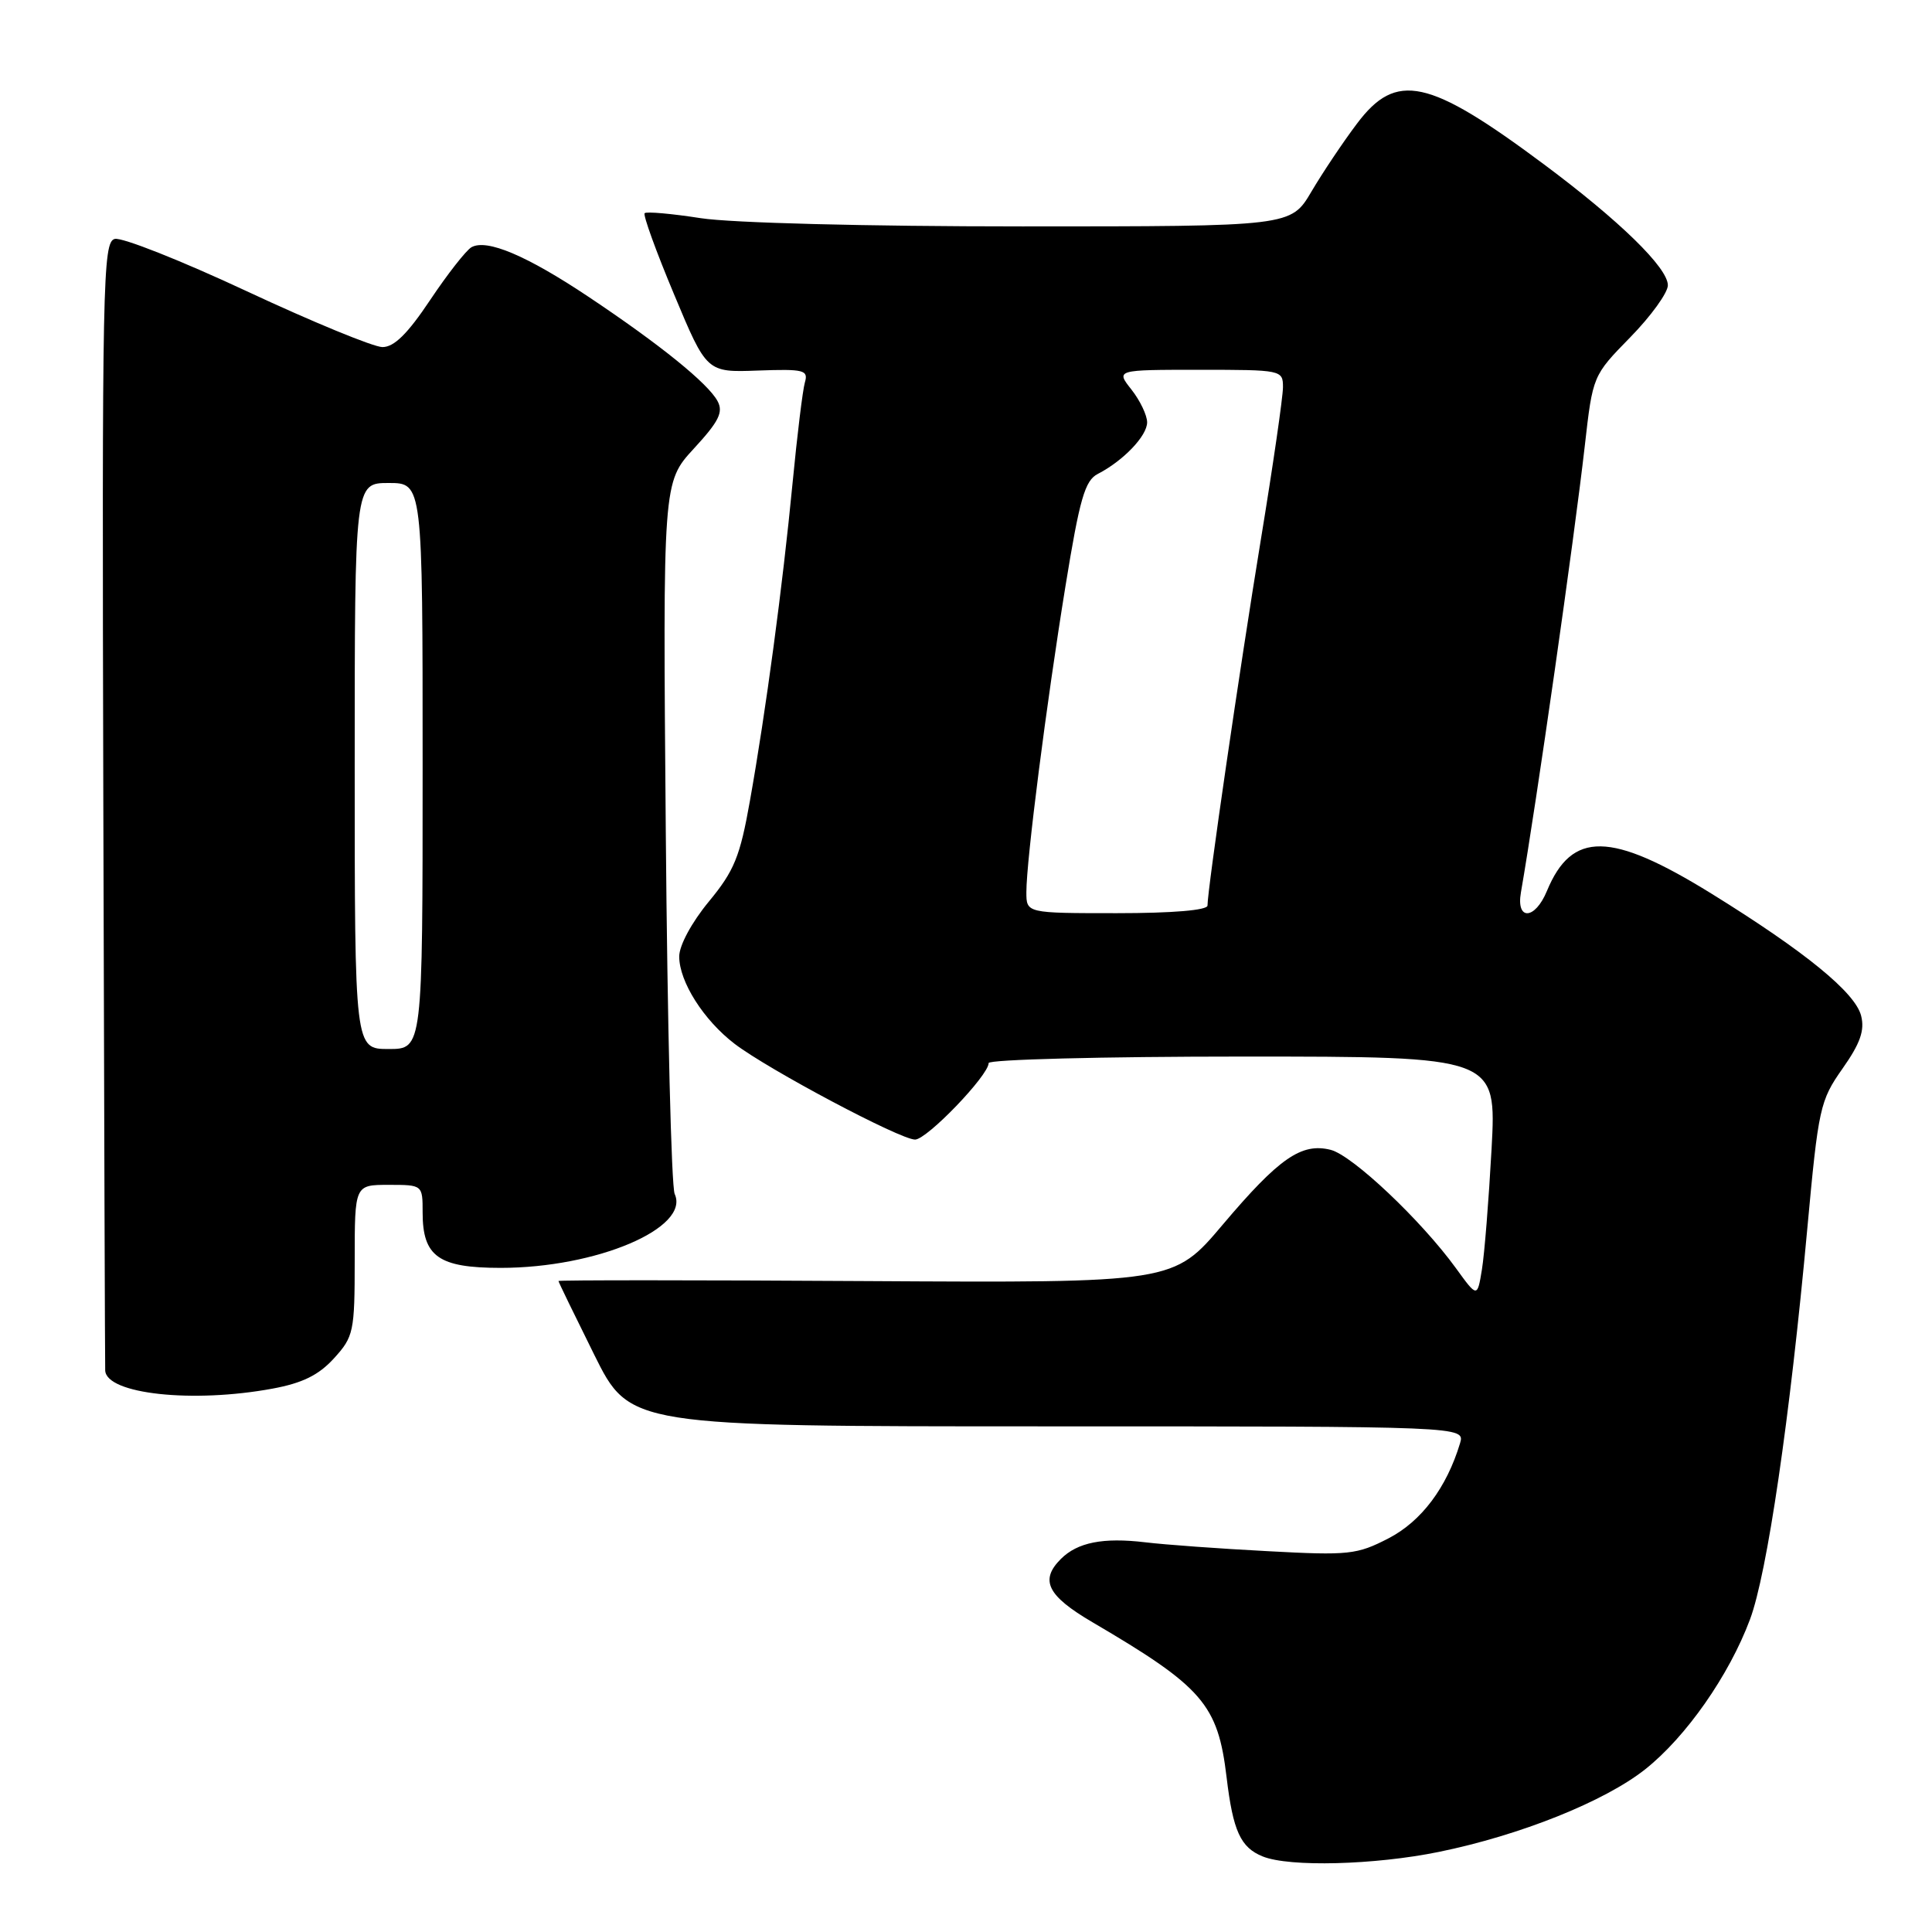 <?xml version="1.0" encoding="UTF-8" standalone="no"?>
<!DOCTYPE svg PUBLIC "-//W3C//DTD SVG 1.1//EN" "http://www.w3.org/Graphics/SVG/1.1/DTD/svg11.dtd" >
<svg xmlns="http://www.w3.org/2000/svg" xmlns:xlink="http://www.w3.org/1999/xlink" version="1.1" viewBox="0 0 256 256">
 <g >
 <path fill="currentColor"
d=" M 190.64 245.39 C 201.42 243.19 212.61 238.71 218.00 234.44 C 223.41 230.15 229.11 222.00 231.88 214.59 C 234.16 208.50 237.17 187.97 239.48 162.76 C 240.95 146.79 241.16 145.83 244.14 141.60 C 246.49 138.26 247.10 136.54 246.61 134.60 C 245.84 131.52 239.18 126.09 226.76 118.40 C 213.43 110.16 208.28 110.08 204.97 118.07 C 203.39 121.89 200.87 122.02 201.53 118.25 C 203.59 106.42 208.59 71.41 209.99 59.10 C 211.05 49.77 211.05 49.77 216.02 44.69 C 218.76 41.89 221.00 38.79 221.00 37.80 C 221.00 35.48 214.61 29.25 204.56 21.76 C 189.27 10.37 185.01 9.45 179.80 16.39 C 177.98 18.80 175.27 22.85 173.77 25.39 C 171.05 30.00 171.05 30.00 135.47 30.00 C 114.77 30.00 96.95 29.54 92.86 28.91 C 89.00 28.31 85.65 28.01 85.42 28.25 C 85.18 28.48 86.94 33.33 89.32 39.01 C 93.64 49.35 93.64 49.35 100.41 49.10 C 106.55 48.88 107.13 49.03 106.65 50.68 C 106.36 51.68 105.63 57.67 105.02 64.00 C 103.70 77.70 101.48 94.26 99.37 106.11 C 98.06 113.52 97.29 115.39 93.92 119.47 C 91.65 122.22 90.00 125.28 90.00 126.74 C 90.00 130.08 93.24 135.18 97.35 138.32 C 101.85 141.75 119.28 151.00 121.25 151.00 C 122.82 151.00 131.00 142.50 131.00 140.86 C 131.00 140.39 146.14 140.00 164.65 140.00 C 198.30 140.00 198.30 140.00 197.64 152.25 C 197.27 158.99 196.70 166.18 196.36 168.23 C 195.75 171.95 195.75 171.95 192.91 168.03 C 188.31 161.69 179.21 153.09 176.32 152.36 C 172.45 151.39 169.48 153.45 162.02 162.27 C 155.50 169.99 155.50 169.99 114.75 169.75 C 92.34 169.61 74.00 169.61 74.00 169.74 C 74.00 169.87 76.13 174.25 78.73 179.49 C 83.45 189.00 83.45 189.00 138.79 189.00 C 194.13 189.00 194.13 189.00 193.46 191.25 C 191.69 197.12 188.34 201.58 184.00 203.83 C 179.80 206.00 178.74 206.12 168.00 205.54 C 161.68 205.21 154.35 204.68 151.73 204.36 C 146.17 203.70 142.77 204.37 140.57 206.57 C 137.75 209.39 138.77 211.44 144.75 214.95 C 159.38 223.53 161.38 225.84 162.53 235.50 C 163.38 242.62 164.38 244.81 167.32 245.99 C 170.84 247.42 182.18 247.12 190.64 245.39 Z  M 36.11 184.00 C 40.07 183.27 42.23 182.21 44.25 179.99 C 46.86 177.12 47.00 176.48 47.00 166.98 C 47.00 157.00 47.00 157.00 51.50 157.00 C 56.00 157.00 56.00 157.00 56.00 160.67 C 56.00 166.50 58.11 168.00 66.34 168.00 C 79.04 168.00 91.47 162.72 89.40 158.21 C 88.96 157.27 88.43 135.67 88.22 110.20 C 87.83 63.91 87.83 63.91 91.94 59.44 C 95.25 55.85 95.87 54.62 95.08 53.15 C 93.82 50.80 87.44 45.64 78.00 39.34 C 69.81 33.87 64.50 31.62 62.47 32.76 C 61.76 33.17 59.30 36.31 57.00 39.75 C 54.01 44.23 52.22 46.00 50.67 45.99 C 49.48 45.98 41.39 42.65 32.70 38.59 C 24.01 34.53 16.14 31.41 15.20 31.66 C 13.62 32.07 13.51 37.21 13.69 106.30 C 13.80 147.11 13.91 180.99 13.94 181.60 C 14.10 184.72 25.53 185.96 36.11 184.00 Z  M 136.00 118.21 C 136.00 113.98 138.66 93.18 141.18 77.67 C 143.06 66.08 143.76 63.67 145.46 62.80 C 148.84 61.06 152.00 57.76 152.00 55.96 C 152.00 55.03 151.07 53.08 149.93 51.63 C 147.85 49.00 147.85 49.00 158.93 49.00 C 169.83 49.00 170.00 49.03 170.00 51.31 C 170.00 52.58 168.68 61.70 167.06 71.56 C 164.26 88.64 160.00 117.84 160.00 119.99 C 160.00 120.61 155.39 121.00 148.00 121.00 C 136.00 121.00 136.00 121.00 136.00 118.21 Z  M 47.00 101.50 C 47.00 64.00 47.00 64.00 51.50 64.00 C 56.00 64.00 56.00 64.00 56.00 101.50 C 56.00 139.00 56.00 139.00 51.50 139.00 C 47.00 139.00 47.00 139.00 47.00 101.50 Z "/>
</g>
</svg>